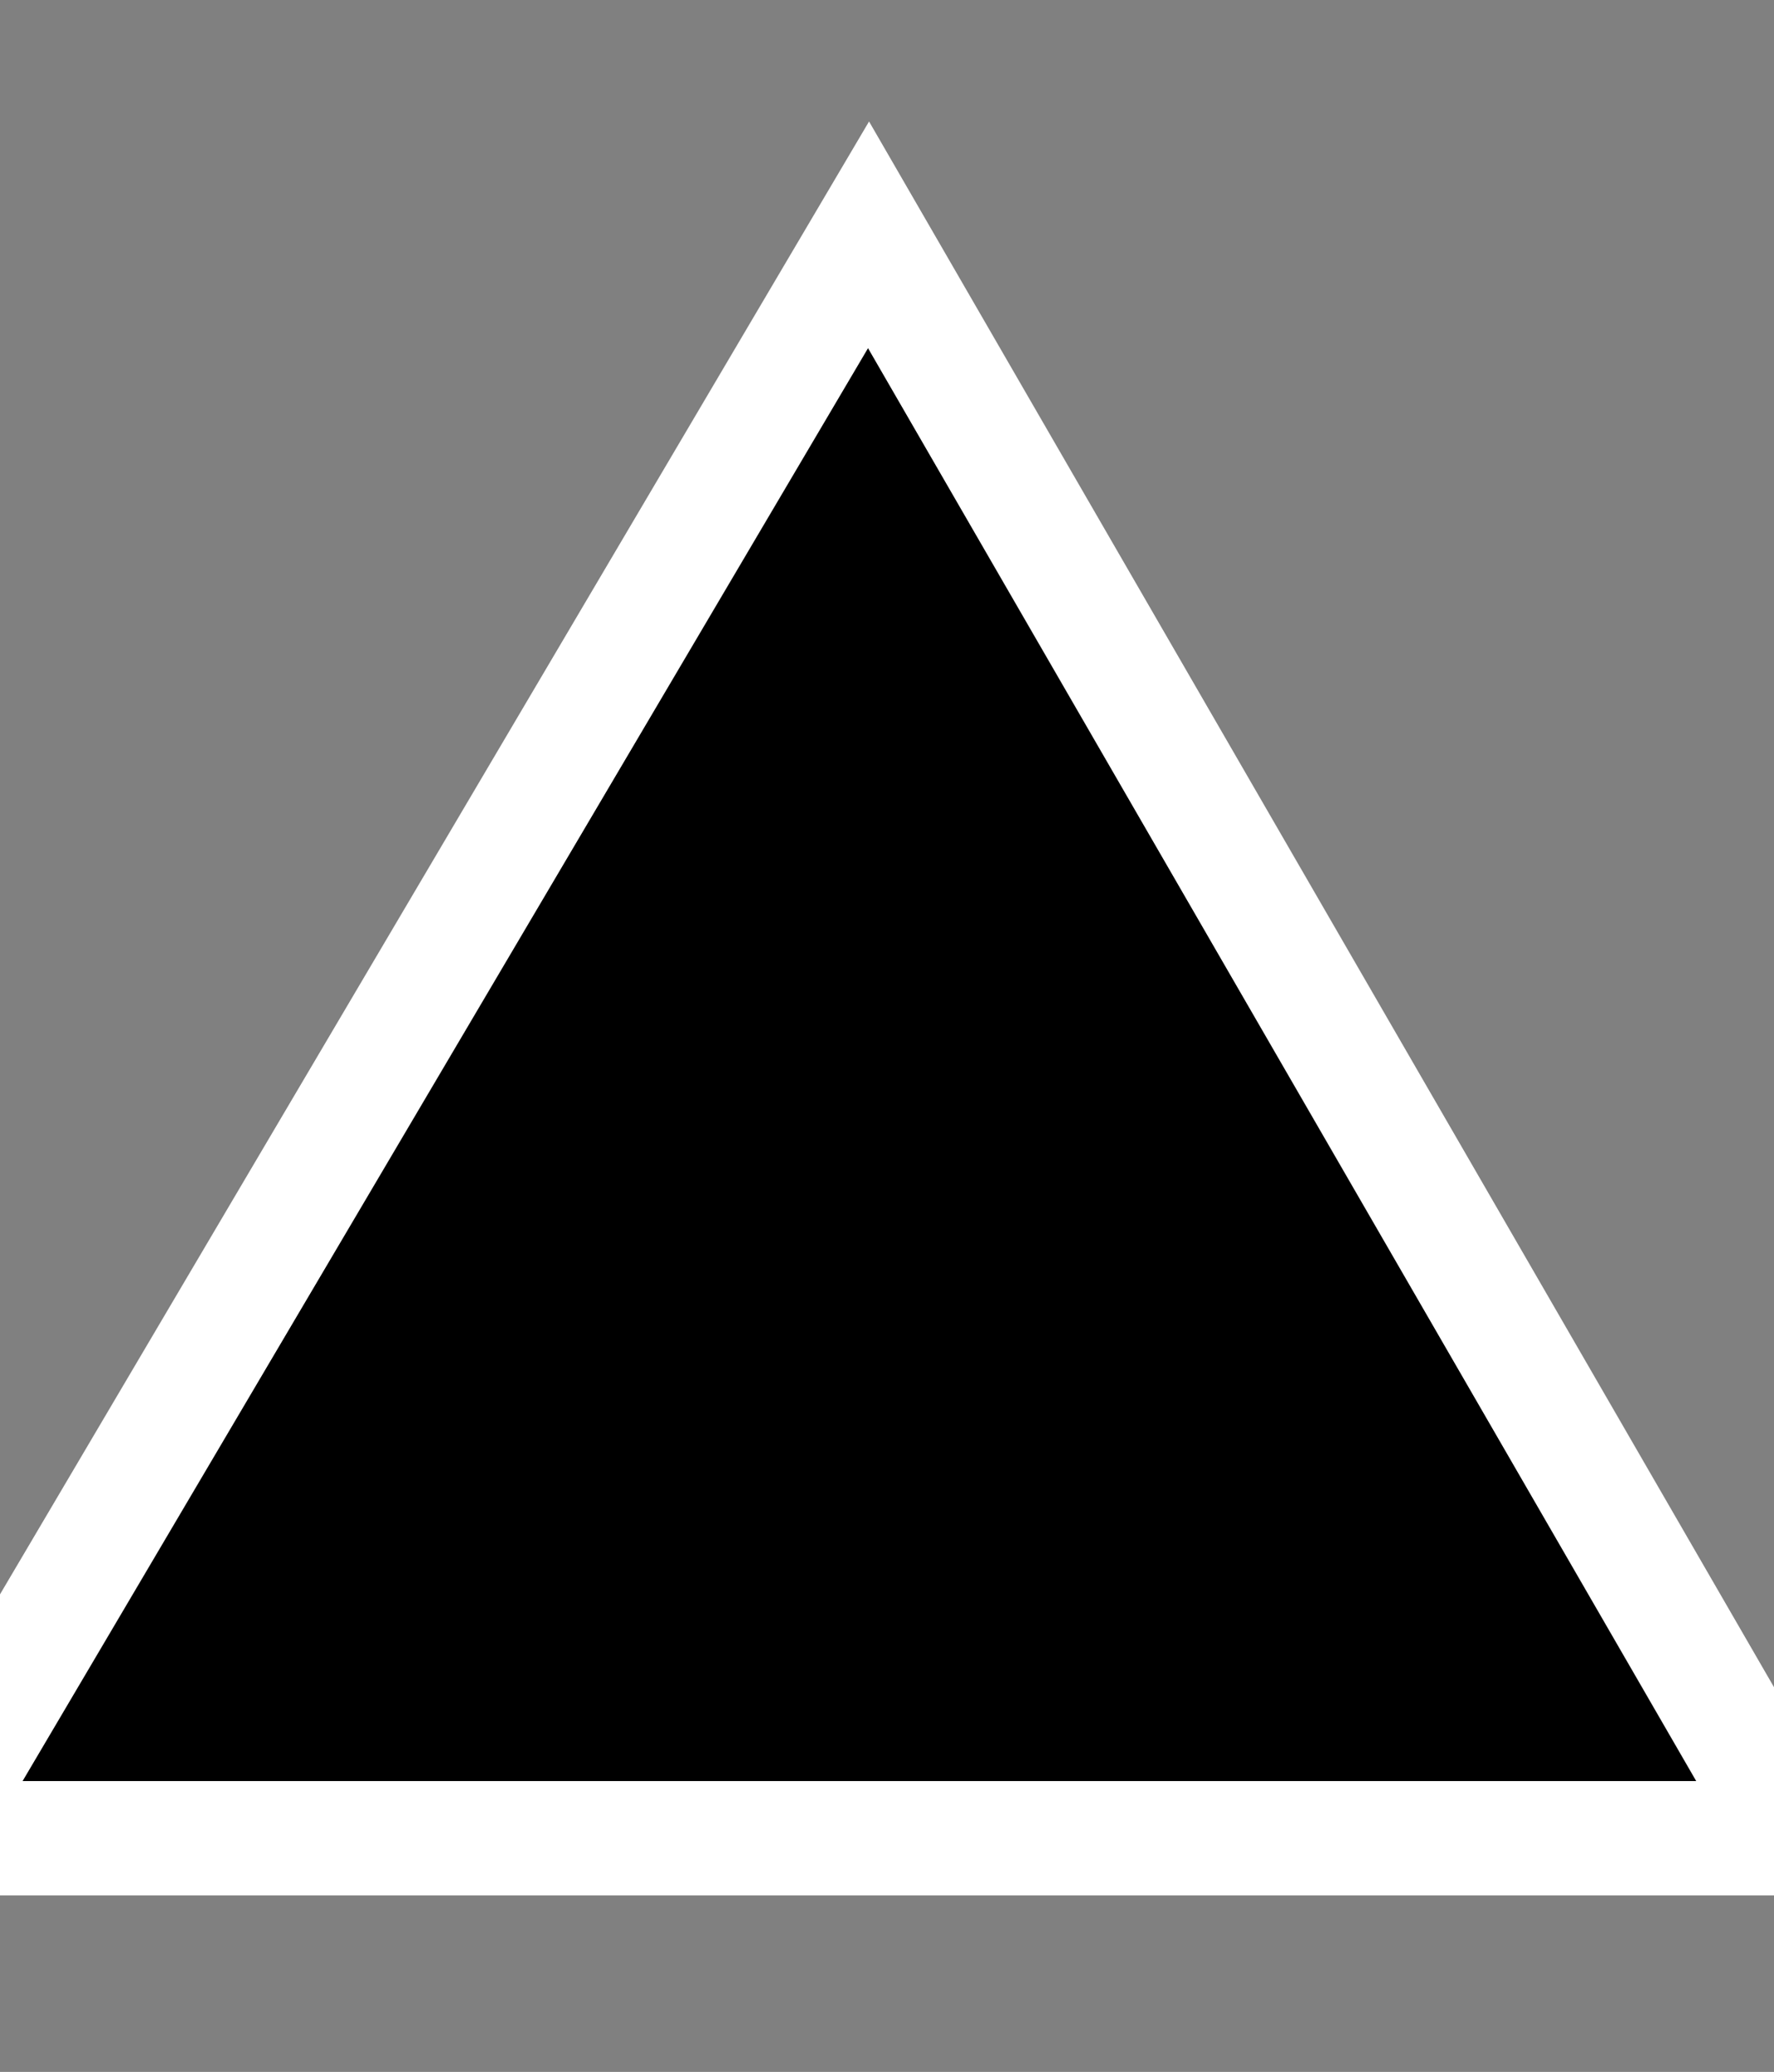 <?xml version="1.0" encoding="iso-8859-1"?>
<!-- Generator: Adobe Illustrator 19.0.0, SVG Export Plug-In . SVG Version: 6.00 Build 0)  -->
<svg version="1.1" id="Layer_1" xmlns="http://www.w3.org/2000/svg" xmlns:xlink="http://www.w3.org/1999/xlink" x="0px" y="0px"
	 viewBox="-741 366.877 15.517 18.123" style="enable-background:new -741 366.877 15.517 18.123;" xml:space="preserve">
<rect x="-741" y="366.877" width="15.517" height="18.123" fill="#808080" stroke="none"/>
<g id="play">
	<path style="stroke:#FFFFFF;" d="M-725.297,382.956h-16.381l8.275-14.025L-725.297,382.956z"/>
</g>
<g id="Layer_1_1_">
</g>
</svg>
